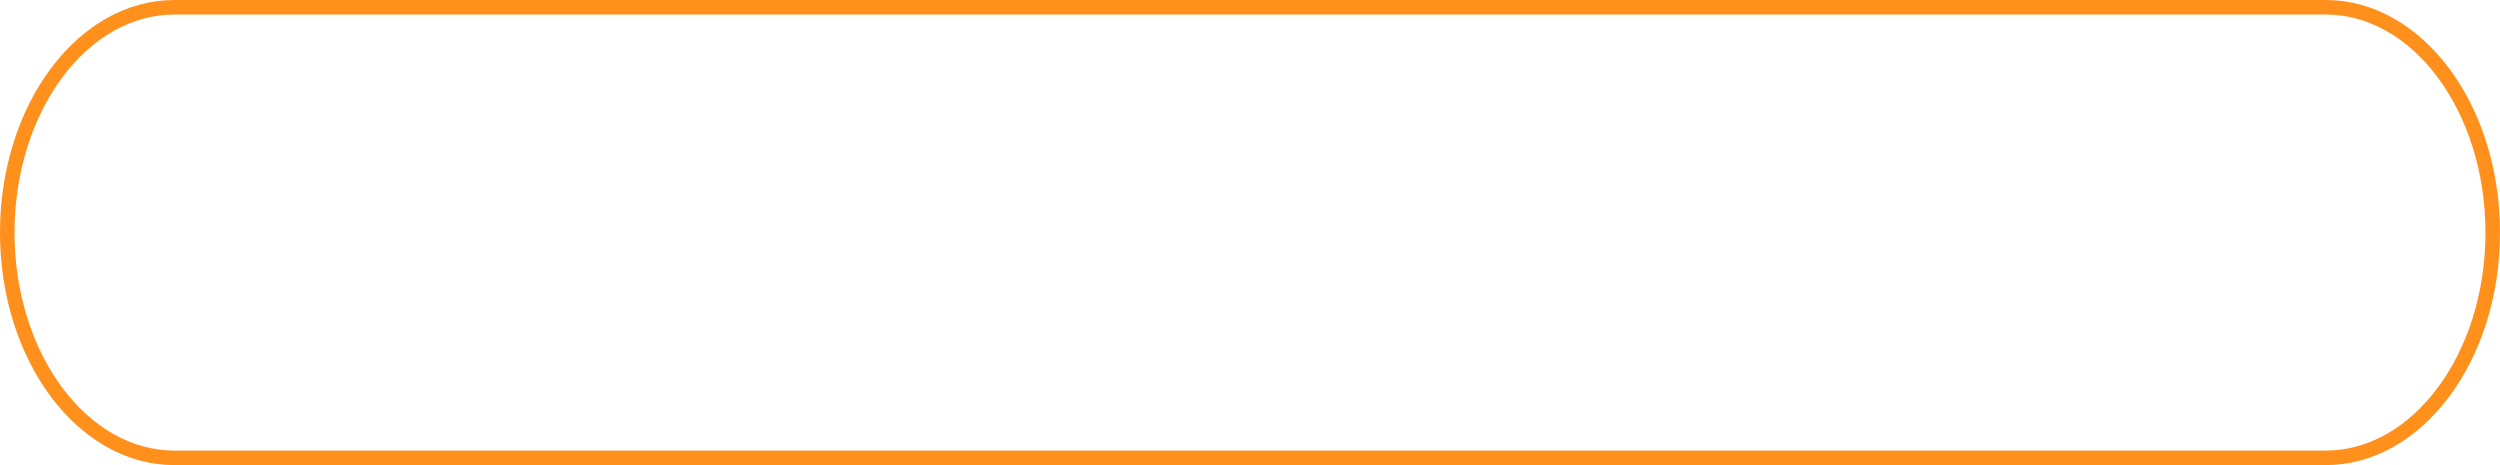 <svg width="172" height="32" viewBox="0 0 172 32" fill="none" xmlns="http://www.w3.org/2000/svg">
<path d="M12 0.5H160C163.121 0.5 165.984 2.186 168.085 4.986C170.186 7.787 171.5 11.679 171.5 16C171.5 20.321 170.186 24.213 168.085 27.014C165.984 29.814 163.121 31.5 160 31.5H12C8.879 31.5 6.016 29.814 3.915 27.014C1.814 24.213 0.5 20.321 0.5 16C0.5 11.679 1.814 7.787 3.915 4.986C6.016 2.186 8.879 0.5 12 0.5Z" stroke="#FF901C"/>
</svg>
